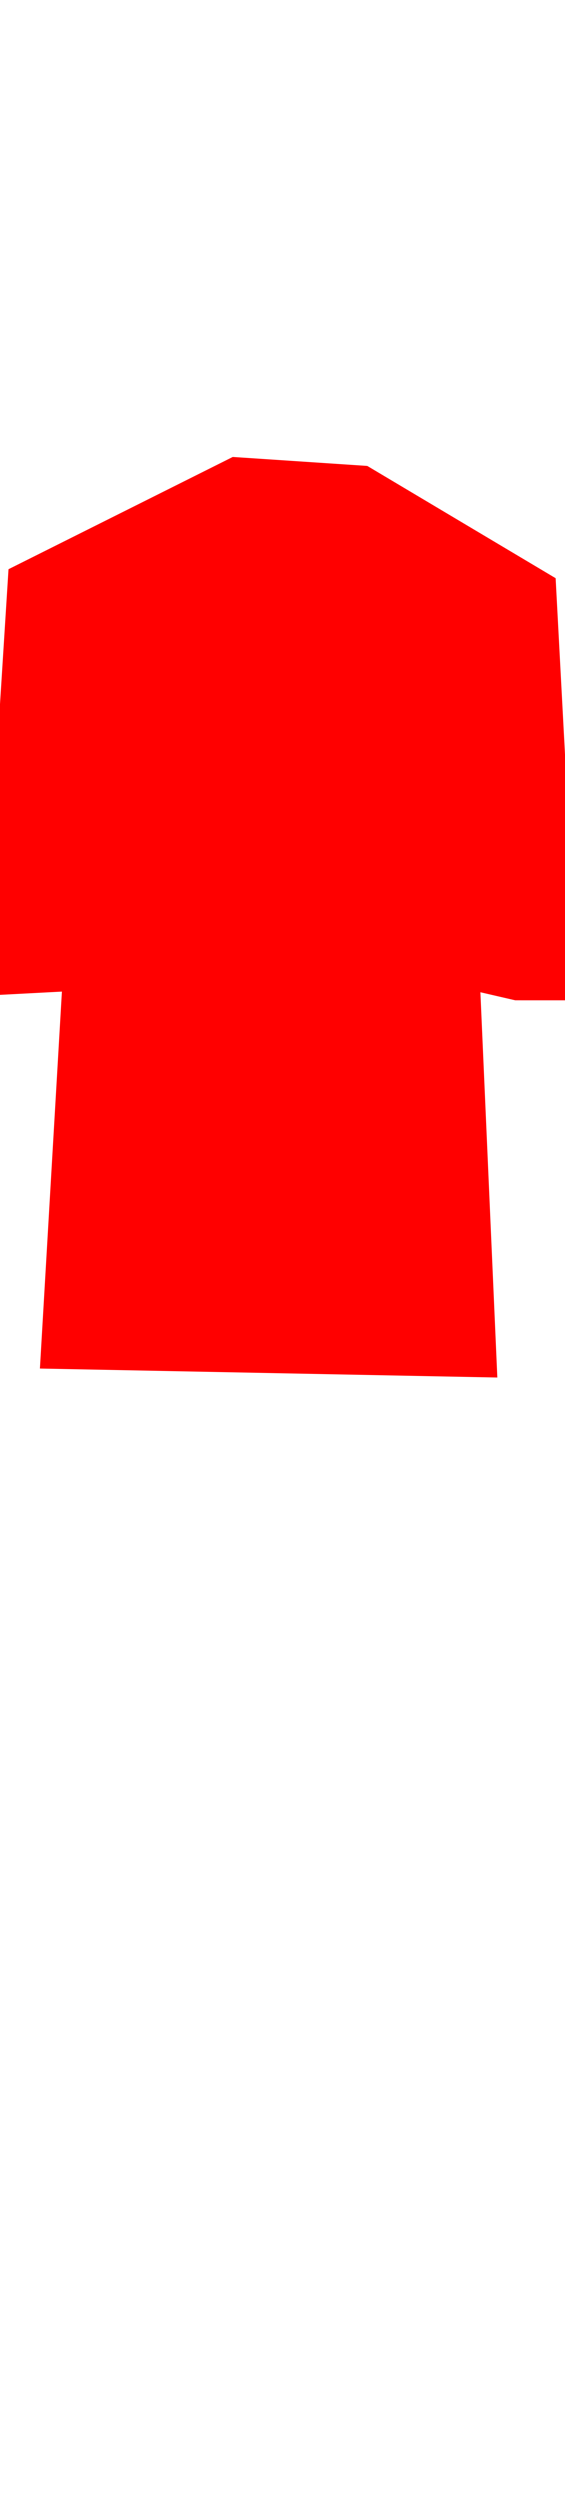 <svg xmlns="http://www.w3.org/2000/svg" xmlns:xlink="http://www.w3.org/1999/xlink" width="86" height="380" viewBox="202.715 584.407 86.593 380.048" preserveAspectRatio="xMidYMid meet" ><defs id="svgEditorDefs"><path id="svgEditorClosePathDefs" fill="moccasin" style="stroke-width: 0px; stroke: none; fill-opacity: 1;" class="clothes" /></defs><rect id="svgEditorBackground" x="202.715" y="584.431" width="86.593" height="115.809" style="fill: none; stroke: none;" class="clothes" />
<polygon id="e7_polygon" style="stroke: none; stroke-width: 0px;" points="254.828 683.96 247.215 684.916 244.518 727.947 245.893 727.947 247.955 690.833" fill="black" transform="matrix(-0.52 0 0 1.47 403.612 -317.826)" class="clothes" /><polygon id="e2_polygon" style="stroke-width: 0px; stroke: none;" points="238.386 653.06 204.02 670.242 199.896 735.536 212.955 734.849 215.017 686.737 208.832 792.583 278.937 793.957 274.126 684.676 272.751 734.161 281.686 736.223 291.308 736.224 287.872 671.617 259.005 654.434" fill="red" class="clothes" /></svg>